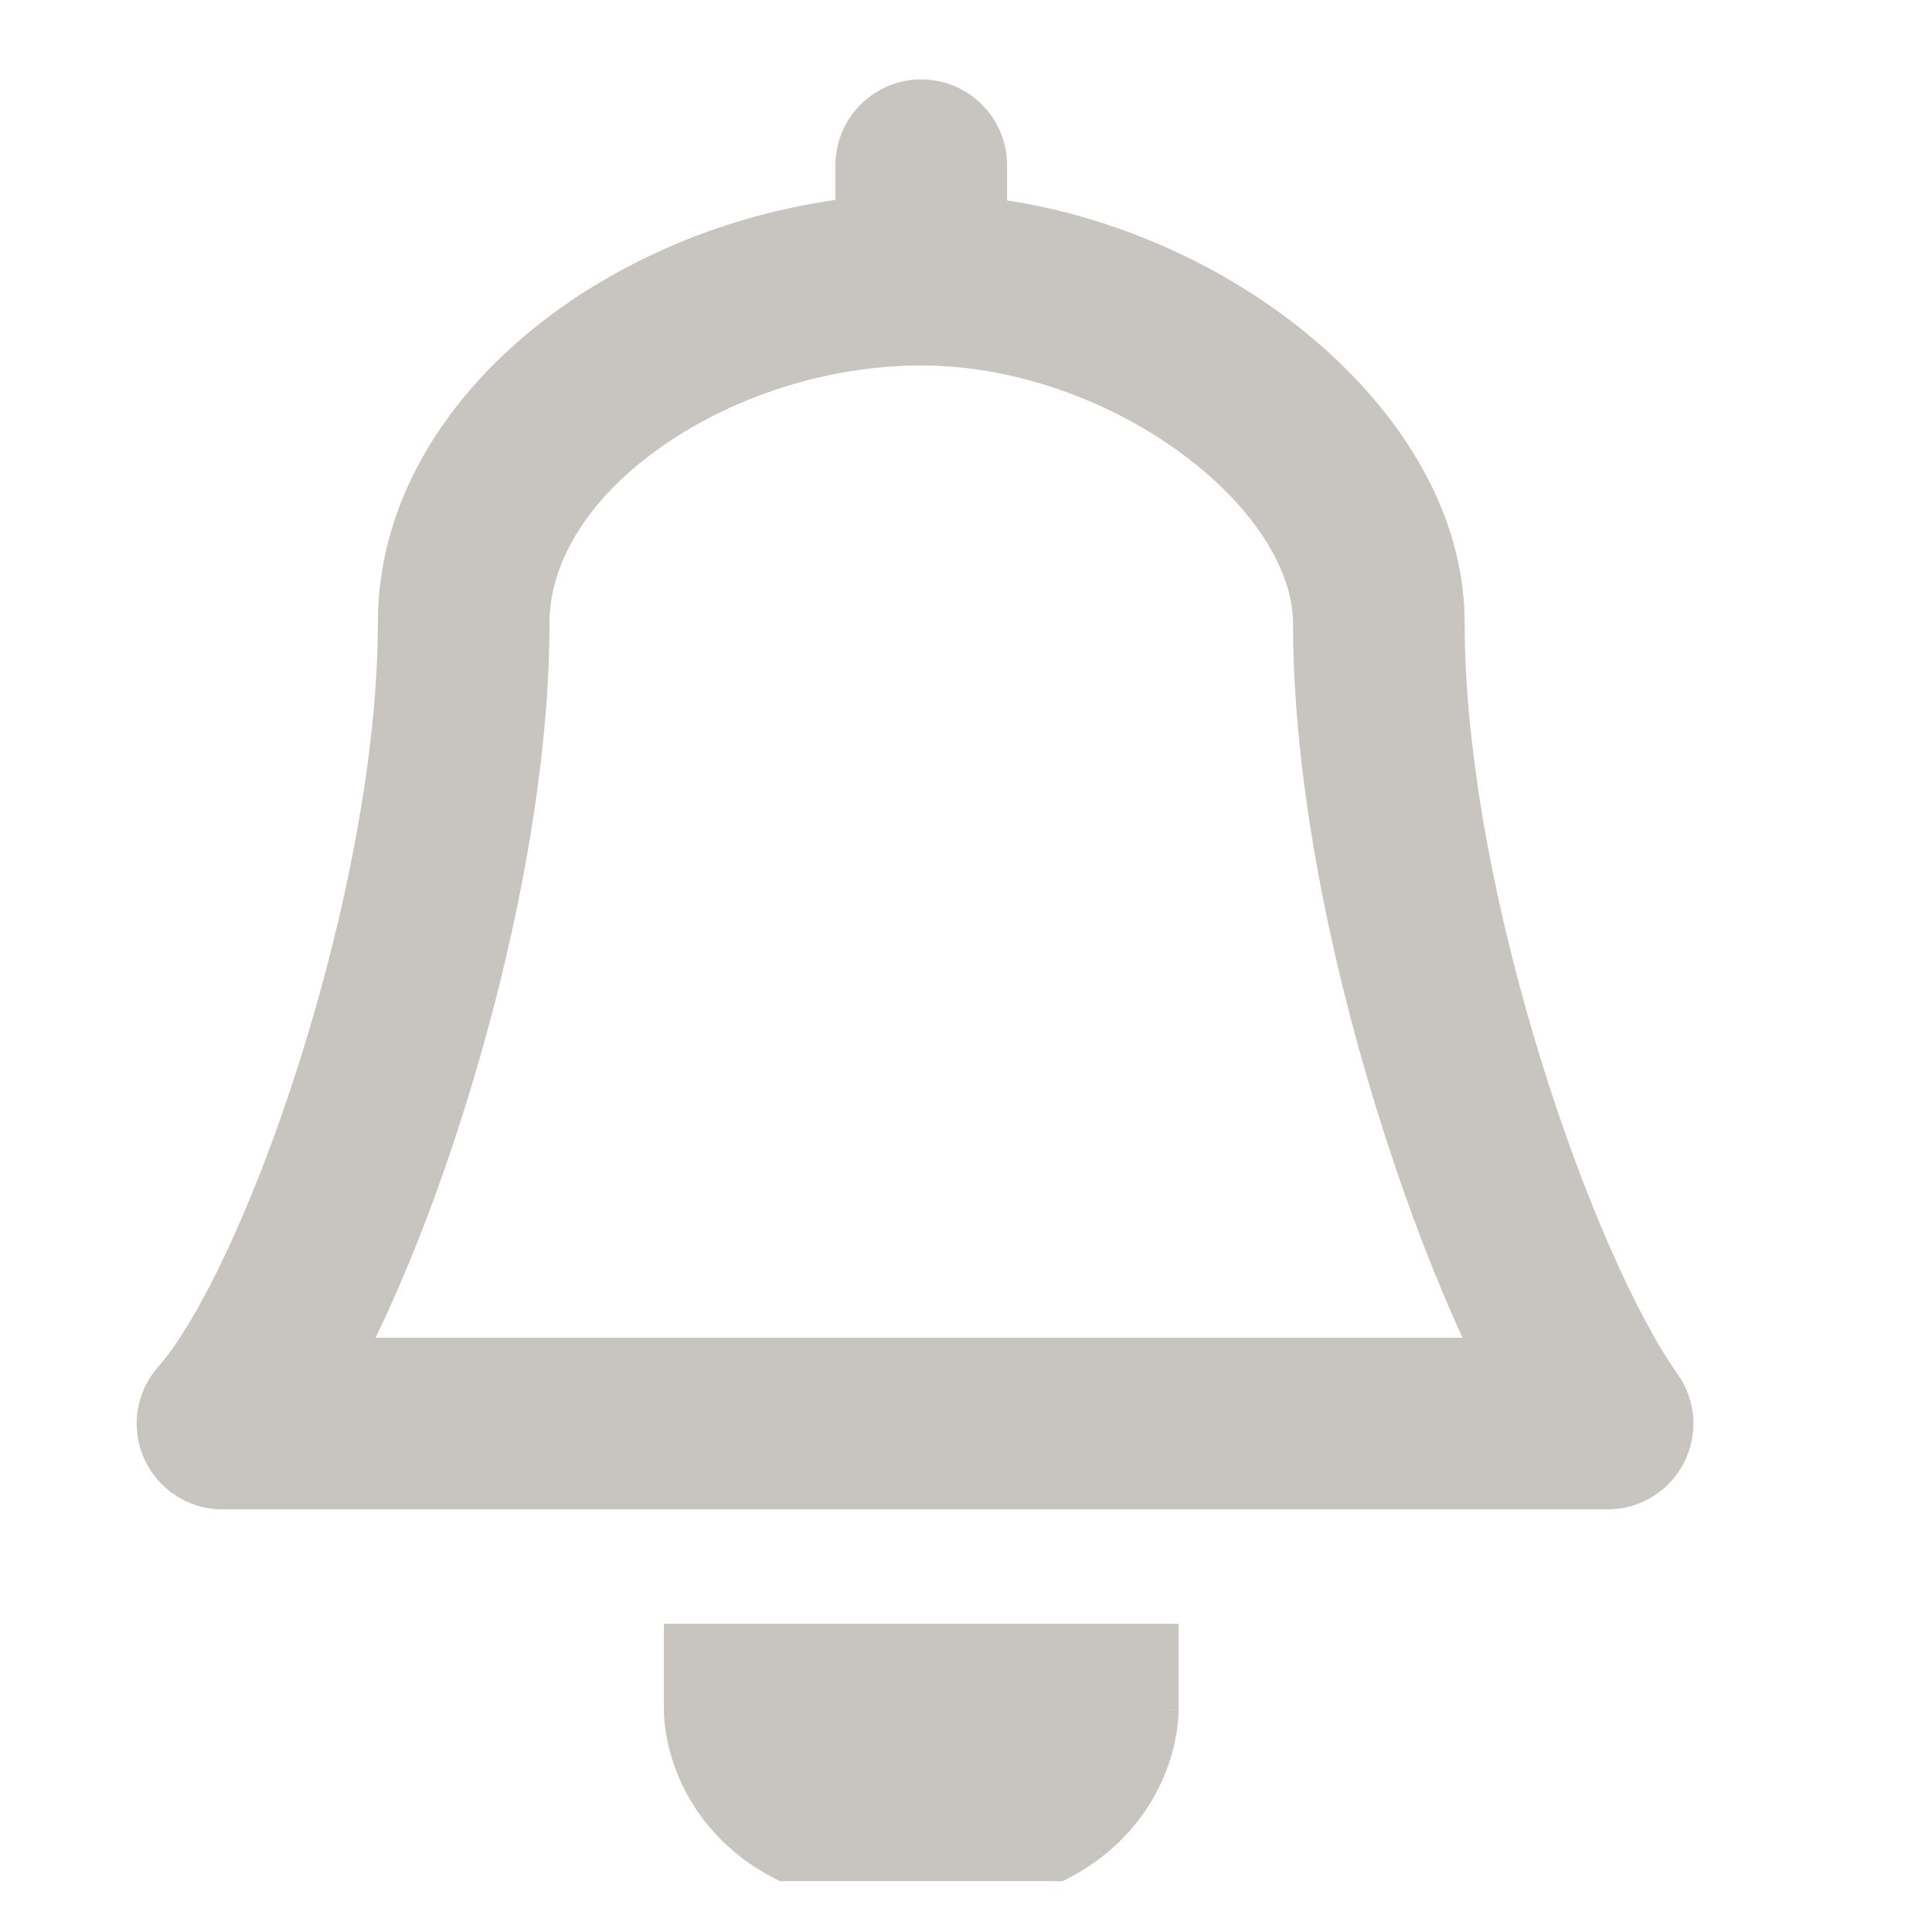 <svg width="19" height="19" viewBox="0 0 19 19" fill="none" xmlns="http://www.w3.org/2000/svg">
<g id="cajita" clip-path="url(#clip0_3_11724)">
<path id="Vector 503" d="M2.188 14L1.558 13.439C1.336 13.687 1.282 14.042 1.418 14.345C1.554 14.649 1.855 14.844 2.188 14.844L2.188 14ZM15.81 14V14.844C16.126 14.844 16.416 14.667 16.56 14.386C16.705 14.105 16.68 13.767 16.496 13.51L15.81 14ZM9.904 1.625C9.904 1.159 9.526 0.781 9.06 0.781C8.594 0.781 8.216 1.159 8.216 1.625H9.904ZM7.372 16.812V15.969H6.529L6.529 16.813L7.372 16.812ZM10.747 16.812H11.591L11.591 15.969H10.747V16.812ZM9.06 1.906C7.756 1.906 6.458 2.343 5.471 3.059C4.492 3.769 3.716 4.838 3.716 6.125H5.404C5.404 5.557 5.753 4.938 6.461 4.425C7.162 3.917 8.114 3.594 9.06 3.594V1.906ZM3.716 6.125C3.716 7.415 3.398 9.012 2.945 10.441C2.721 11.149 2.469 11.799 2.218 12.331C1.961 12.877 1.728 13.248 1.558 13.439L2.817 14.561C3.148 14.19 3.463 13.647 3.744 13.05C4.032 12.439 4.311 11.718 4.554 10.95C5.037 9.425 5.404 7.647 5.404 6.125H3.716ZM2.188 14C2.188 14.844 2.188 14.844 2.188 14.844C2.188 14.844 2.188 14.844 2.188 14.844C2.188 14.844 2.188 14.844 2.188 14.844C2.189 14.844 2.189 14.844 2.189 14.844C2.189 14.844 2.19 14.844 2.19 14.844C2.19 14.844 2.191 14.844 2.191 14.844C2.191 14.844 2.192 14.844 2.192 14.844C2.193 14.844 2.193 14.844 2.194 14.844C2.194 14.844 2.195 14.844 2.195 14.844C2.196 14.844 2.196 14.844 2.197 14.844C2.198 14.844 2.198 14.844 2.199 14.844C2.2 14.844 2.2 14.844 2.201 14.844C2.202 14.844 2.203 14.844 2.204 14.844C2.204 14.844 2.205 14.844 2.206 14.844C2.207 14.844 2.208 14.844 2.209 14.844C2.21 14.844 2.211 14.844 2.212 14.844C2.213 14.844 2.214 14.844 2.215 14.844C2.216 14.844 2.217 14.844 2.218 14.844C2.219 14.844 2.22 14.844 2.221 14.844C2.223 14.844 2.224 14.844 2.225 14.844C2.226 14.844 2.228 14.844 2.229 14.844C2.23 14.844 2.232 14.844 2.233 14.844C2.234 14.844 2.236 14.844 2.237 14.844C2.239 14.844 2.24 14.844 2.241 14.844C2.243 14.844 2.244 14.844 2.246 14.844C2.248 14.844 2.249 14.844 2.251 14.844C2.252 14.844 2.254 14.844 2.256 14.844C2.257 14.844 2.259 14.844 2.261 14.844C2.262 14.844 2.264 14.844 2.266 14.844C2.268 14.844 2.27 14.844 2.271 14.844C2.273 14.844 2.275 14.844 2.277 14.844C2.279 14.844 2.281 14.844 2.283 14.844C2.285 14.844 2.287 14.844 2.289 14.844C2.291 14.844 2.293 14.844 2.295 14.844C2.297 14.844 2.299 14.844 2.301 14.844C2.303 14.844 2.305 14.844 2.308 14.844C2.31 14.844 2.312 14.844 2.314 14.844C2.317 14.844 2.319 14.844 2.321 14.844C2.323 14.844 2.326 14.844 2.328 14.844C2.331 14.844 2.333 14.844 2.335 14.844C2.338 14.844 2.34 14.844 2.343 14.844C2.345 14.844 2.348 14.844 2.35 14.844C2.353 14.844 2.355 14.844 2.358 14.844C2.36 14.844 2.363 14.844 2.366 14.844C2.368 14.844 2.371 14.844 2.374 14.844C2.376 14.844 2.379 14.844 2.382 14.844C2.385 14.844 2.387 14.844 2.39 14.844C2.393 14.844 2.396 14.844 2.399 14.844C2.402 14.844 2.405 14.844 2.407 14.844C2.41 14.844 2.413 14.844 2.416 14.844C2.419 14.844 2.422 14.844 2.425 14.844C2.428 14.844 2.431 14.844 2.435 14.844C2.438 14.844 2.441 14.844 2.444 14.844C2.447 14.844 2.45 14.844 2.453 14.844C2.457 14.844 2.46 14.844 2.463 14.844C2.466 14.844 2.47 14.844 2.473 14.844C2.476 14.844 2.48 14.844 2.483 14.844C2.486 14.844 2.49 14.844 2.493 14.844C2.497 14.844 2.5 14.844 2.503 14.844C2.507 14.844 2.51 14.844 2.514 14.844C2.517 14.844 2.521 14.844 2.525 14.844C2.528 14.844 2.532 14.844 2.535 14.844C2.539 14.844 2.543 14.844 2.546 14.844C2.55 14.844 2.554 14.844 2.558 14.844C2.561 14.844 2.565 14.844 2.569 14.844C2.573 14.844 2.576 14.844 2.58 14.844C2.584 14.844 2.588 14.844 2.592 14.844C2.596 14.844 2.6 14.844 2.604 14.844C2.608 14.844 2.612 14.844 2.616 14.844C2.62 14.844 2.624 14.844 2.628 14.844C2.632 14.844 2.636 14.844 2.64 14.844C2.644 14.844 2.648 14.844 2.652 14.844C2.656 14.844 2.661 14.844 2.665 14.844C2.669 14.844 2.673 14.844 2.677 14.844C2.682 14.844 2.686 14.844 2.69 14.844C2.695 14.844 2.699 14.844 2.703 14.844C2.708 14.844 2.712 14.844 2.716 14.844C2.721 14.844 2.725 14.844 2.73 14.844C2.734 14.844 2.739 14.844 2.743 14.844C2.748 14.844 2.752 14.844 2.757 14.844C2.761 14.844 2.766 14.844 2.771 14.844C2.775 14.844 2.78 14.844 2.785 14.844C2.789 14.844 2.794 14.844 2.799 14.844C2.803 14.844 2.808 14.844 2.813 14.844C2.818 14.844 2.822 14.844 2.827 14.844C2.832 14.844 2.837 14.844 2.842 14.844C2.847 14.844 2.851 14.844 2.856 14.844C2.861 14.844 2.866 14.844 2.871 14.844C2.876 14.844 2.881 14.844 2.886 14.844C2.891 14.844 2.896 14.844 2.901 14.844C2.906 14.844 2.911 14.844 2.916 14.844C2.921 14.844 2.927 14.844 2.932 14.844C2.937 14.844 2.942 14.844 2.947 14.844C2.953 14.844 2.958 14.844 2.963 14.844C2.968 14.844 2.974 14.844 2.979 14.844C2.984 14.844 2.989 14.844 2.995 14.844C3 14.844 3.005 14.844 3.011 14.844C3.016 14.844 3.022 14.844 3.027 14.844C3.033 14.844 3.038 14.844 3.043 14.844C3.049 14.844 3.054 14.844 3.06 14.844C3.066 14.844 3.071 14.844 3.077 14.844C3.082 14.844 3.088 14.844 3.093 14.844C3.099 14.844 3.105 14.844 3.11 14.844C3.116 14.844 3.122 14.844 3.127 14.844C3.133 14.844 3.139 14.844 3.145 14.844C3.15 14.844 3.156 14.844 3.162 14.844C3.168 14.844 3.174 14.844 3.18 14.844C3.185 14.844 3.191 14.844 3.197 14.844C3.203 14.844 3.209 14.844 3.215 14.844C3.221 14.844 3.227 14.844 3.233 14.844C3.239 14.844 3.245 14.844 3.251 14.844C3.257 14.844 3.263 14.844 3.269 14.844C3.275 14.844 3.281 14.844 3.287 14.844C3.293 14.844 3.3 14.844 3.306 14.844C3.312 14.844 3.318 14.844 3.324 14.844C3.331 14.844 3.337 14.844 3.343 14.844C3.349 14.844 3.356 14.844 3.362 14.844C3.368 14.844 3.375 14.844 3.381 14.844C3.387 14.844 3.394 14.844 3.4 14.844C3.406 14.844 3.413 14.844 3.419 14.844C3.426 14.844 3.432 14.844 3.439 14.844C3.445 14.844 3.452 14.844 3.458 14.844C3.465 14.844 3.471 14.844 3.478 14.844C3.484 14.844 3.491 14.844 3.497 14.844C3.504 14.844 3.511 14.844 3.517 14.844C3.524 14.844 3.531 14.844 3.537 14.844C3.544 14.844 3.551 14.844 3.557 14.844C3.564 14.844 3.571 14.844 3.578 14.844C3.584 14.844 3.591 14.844 3.598 14.844C3.605 14.844 3.612 14.844 3.619 14.844C3.625 14.844 3.632 14.844 3.639 14.844C3.646 14.844 3.653 14.844 3.66 14.844C3.667 14.844 3.674 14.844 3.681 14.844C3.688 14.844 3.695 14.844 3.702 14.844C3.709 14.844 3.716 14.844 3.723 14.844C3.73 14.844 3.737 14.844 3.744 14.844C3.751 14.844 3.758 14.844 3.766 14.844C3.773 14.844 3.78 14.844 3.787 14.844C3.794 14.844 3.801 14.844 3.809 14.844C3.816 14.844 3.823 14.844 3.83 14.844C3.838 14.844 3.845 14.844 3.852 14.844C3.86 14.844 3.867 14.844 3.874 14.844C3.882 14.844 3.889 14.844 3.896 14.844C3.904 14.844 3.911 14.844 3.919 14.844C3.926 14.844 3.933 14.844 3.941 14.844C3.948 14.844 3.956 14.844 3.963 14.844C3.971 14.844 3.978 14.844 3.986 14.844C3.993 14.844 4.001 14.844 4.009 14.844C4.016 14.844 4.024 14.844 4.031 14.844C4.039 14.844 4.047 14.844 4.054 14.844C4.062 14.844 4.07 14.844 4.077 14.844C4.085 14.844 4.093 14.844 4.1 14.844C4.108 14.844 4.116 14.844 4.124 14.844C4.131 14.844 4.139 14.844 4.147 14.844C4.155 14.844 4.163 14.844 4.171 14.844C4.178 14.844 4.186 14.844 4.194 14.844C4.202 14.844 4.21 14.844 4.218 14.844C4.226 14.844 4.234 14.844 4.242 14.844C4.25 14.844 4.258 14.844 4.266 14.844C4.274 14.844 4.282 14.844 4.29 14.844C4.298 14.844 4.306 14.844 4.314 14.844C4.322 14.844 4.33 14.844 4.338 14.844C4.346 14.844 4.354 14.844 4.362 14.844C4.37 14.844 4.379 14.844 4.387 14.844C4.395 14.844 4.403 14.844 4.411 14.844C4.42 14.844 4.428 14.844 4.436 14.844C4.444 14.844 4.452 14.844 4.461 14.844C4.469 14.844 4.477 14.844 4.486 14.844C4.494 14.844 4.502 14.844 4.511 14.844C4.519 14.844 4.527 14.844 4.536 14.844C4.544 14.844 4.553 14.844 4.561 14.844C4.569 14.844 4.578 14.844 4.586 14.844C4.595 14.844 4.603 14.844 4.612 14.844C4.62 14.844 4.629 14.844 4.637 14.844C4.646 14.844 4.654 14.844 4.663 14.844C4.671 14.844 4.68 14.844 4.689 14.844C4.697 14.844 4.706 14.844 4.714 14.844C4.723 14.844 4.732 14.844 4.74 14.844C4.749 14.844 4.758 14.844 4.766 14.844C4.775 14.844 4.784 14.844 4.792 14.844C4.801 14.844 4.81 14.844 4.819 14.844C4.827 14.844 4.836 14.844 4.845 14.844C4.854 14.844 4.863 14.844 4.871 14.844C4.88 14.844 4.889 14.844 4.898 14.844C4.907 14.844 4.916 14.844 4.924 14.844C4.933 14.844 4.942 14.844 4.951 14.844C4.96 14.844 4.969 14.844 4.978 14.844C4.987 14.844 4.996 14.844 5.005 14.844C5.014 14.844 5.023 14.844 5.032 14.844C5.041 14.844 5.05 14.844 5.059 14.844C5.068 14.844 5.077 14.844 5.086 14.844C5.095 14.844 5.104 14.844 5.113 14.844C5.123 14.844 5.132 14.844 5.141 14.844C5.15 14.844 5.159 14.844 5.168 14.844C5.177 14.844 5.187 14.844 5.196 14.844C5.205 14.844 5.214 14.844 5.223 14.844C5.233 14.844 5.242 14.844 5.251 14.844C5.26 14.844 5.27 14.844 5.279 14.844C5.288 14.844 5.298 14.844 5.307 14.844C5.316 14.844 5.326 14.844 5.335 14.844C5.344 14.844 5.354 14.844 5.363 14.844C5.372 14.844 5.382 14.844 5.391 14.844C5.401 14.844 5.41 14.844 5.419 14.844C5.429 14.844 5.438 14.844 5.448 14.844C5.457 14.844 5.467 14.844 5.476 14.844C5.486 14.844 5.495 14.844 5.505 14.844C5.514 14.844 5.524 14.844 5.533 14.844C5.543 14.844 5.553 14.844 5.562 14.844C5.572 14.844 5.581 14.844 5.591 14.844C5.601 14.844 5.61 14.844 5.62 14.844C5.629 14.844 5.639 14.844 5.649 14.844C5.658 14.844 5.668 14.844 5.678 14.844C5.687 14.844 5.697 14.844 5.707 14.844C5.717 14.844 5.726 14.844 5.736 14.844C5.746 14.844 5.756 14.844 5.765 14.844C5.775 14.844 5.785 14.844 5.795 14.844C5.805 14.844 5.814 14.844 5.824 14.844C5.834 14.844 5.844 14.844 5.854 14.844C5.864 14.844 5.873 14.844 5.883 14.844C5.893 14.844 5.903 14.844 5.913 14.844C5.923 14.844 5.933 14.844 5.943 14.844C5.953 14.844 5.963 14.844 5.973 14.844C5.983 14.844 5.993 14.844 6.003 14.844C6.012 14.844 6.022 14.844 6.032 14.844C6.043 14.844 6.053 14.844 6.063 14.844C6.073 14.844 6.083 14.844 6.093 14.844C6.103 14.844 6.113 14.844 6.123 14.844C6.133 14.844 6.143 14.844 6.153 14.844C6.163 14.844 6.173 14.844 6.184 14.844C6.194 14.844 6.204 14.844 6.214 14.844C6.224 14.844 6.234 14.844 6.245 14.844C6.255 14.844 6.265 14.844 6.275 14.844C6.285 14.844 6.296 14.844 6.306 14.844C6.316 14.844 6.326 14.844 6.337 14.844C6.347 14.844 6.357 14.844 6.367 14.844C6.378 14.844 6.388 14.844 6.398 14.844C6.409 14.844 6.419 14.844 6.429 14.844C6.44 14.844 6.45 14.844 6.46 14.844C6.471 14.844 6.481 14.844 6.491 14.844C6.502 14.844 6.512 14.844 6.522 14.844C6.533 14.844 6.543 14.844 6.554 14.844C6.564 14.844 6.575 14.844 6.585 14.844C6.595 14.844 6.606 14.844 6.616 14.844C6.627 14.844 6.637 14.844 6.648 14.844C6.658 14.844 6.669 14.844 6.679 14.844C6.69 14.844 6.7 14.844 6.711 14.844C6.721 14.844 6.732 14.844 6.742 14.844C6.753 14.844 6.764 14.844 6.774 14.844C6.785 14.844 6.795 14.844 6.806 14.844C6.816 14.844 6.827 14.844 6.838 14.844C6.848 14.844 6.859 14.844 6.87 14.844C6.88 14.844 6.891 14.844 6.902 14.844C6.912 14.844 6.923 14.844 6.934 14.844C6.944 14.844 6.955 14.844 6.966 14.844C6.976 14.844 6.987 14.844 6.998 14.844C7.008 14.844 7.019 14.844 7.03 14.844C7.041 14.844 7.051 14.844 7.062 14.844C7.073 14.844 7.084 14.844 7.094 14.844C7.105 14.844 7.116 14.844 7.127 14.844C7.138 14.844 7.148 14.844 7.159 14.844C7.17 14.844 7.181 14.844 7.192 14.844C7.203 14.844 7.213 14.844 7.224 14.844C7.235 14.844 7.246 14.844 7.257 14.844C7.268 14.844 7.279 14.844 7.29 14.844C7.3 14.844 7.311 14.844 7.322 14.844C7.333 14.844 7.344 14.844 7.355 14.844C7.366 14.844 7.377 14.844 7.388 14.844C7.399 14.844 7.41 14.844 7.421 14.844C7.432 14.844 7.443 14.844 7.454 14.844C7.465 14.844 7.476 14.844 7.487 14.844C7.498 14.844 7.509 14.844 7.52 14.844C7.531 14.844 7.542 14.844 7.553 14.844C7.564 14.844 7.575 14.844 7.586 14.844C7.597 14.844 7.608 14.844 7.619 14.844C7.63 14.844 7.641 14.844 7.652 14.844C7.663 14.844 7.675 14.844 7.686 14.844C7.697 14.844 7.708 14.844 7.719 14.844C7.73 14.844 7.741 14.844 7.752 14.844C7.764 14.844 7.775 14.844 7.786 14.844C7.797 14.844 7.808 14.844 7.819 14.844C7.83 14.844 7.842 14.844 7.853 14.844C7.864 14.844 7.875 14.844 7.886 14.844C7.898 14.844 7.909 14.844 7.92 14.844C7.931 14.844 7.942 14.844 7.954 14.844C7.965 14.844 7.976 14.844 7.987 14.844C7.999 14.844 8.01 14.844 8.021 14.844C8.032 14.844 8.044 14.844 8.055 14.844C8.066 14.844 8.078 14.844 8.089 14.844C8.1 14.844 8.111 14.844 8.123 14.844C8.134 14.844 8.145 14.844 8.157 14.844C8.168 14.844 8.179 14.844 8.191 14.844C8.202 14.844 8.213 14.844 8.225 14.844C8.236 14.844 8.247 14.844 8.259 14.844C8.27 14.844 8.282 14.844 8.293 14.844C8.304 14.844 8.316 14.844 8.327 14.844C8.338 14.844 8.35 14.844 8.361 14.844C8.373 14.844 8.384 14.844 8.396 14.844C8.407 14.844 8.418 14.844 8.43 14.844C8.441 14.844 8.453 14.844 8.464 14.844C8.476 14.844 8.487 14.844 8.498 14.844C8.51 14.844 8.521 14.844 8.533 14.844C8.544 14.844 8.556 14.844 8.567 14.844C8.579 14.844 8.59 14.844 8.602 14.844C8.613 14.844 8.625 14.844 8.636 14.844C8.648 14.844 8.659 14.844 8.671 14.844C8.682 14.844 8.694 14.844 8.705 14.844C8.717 14.844 8.728 14.844 8.74 14.844C8.751 14.844 8.763 14.844 8.774 14.844C8.786 14.844 8.798 14.844 8.809 14.844C8.821 14.844 8.832 14.844 8.844 14.844C8.855 14.844 8.867 14.844 8.879 14.844C8.89 14.844 8.902 14.844 8.913 14.844C8.925 14.844 8.937 14.844 8.948 14.844C8.96 14.844 8.971 14.844 8.983 14.844C8.995 14.844 9.006 14.844 9.018 14.844C9.029 14.844 9.041 14.844 9.053 14.844C9.064 14.844 9.076 14.844 9.088 14.844C9.099 14.844 9.111 14.844 9.123 14.844C9.134 14.844 9.146 14.844 9.158 14.844C9.169 14.844 9.181 14.844 9.193 14.844C9.204 14.844 9.216 14.844 9.228 14.844C9.239 14.844 9.251 14.844 9.263 14.844C9.274 14.844 9.286 14.844 9.298 14.844C9.309 14.844 9.321 14.844 9.333 14.844C9.345 14.844 9.356 14.844 9.368 14.844C9.38 14.844 9.391 14.844 9.403 14.844C9.415 14.844 9.427 14.844 9.438 14.844C9.45 14.844 9.462 14.844 9.473 14.844C9.485 14.844 9.497 14.844 9.509 14.844C9.52 14.844 9.532 14.844 9.544 14.844C9.556 14.844 9.567 14.844 9.579 14.844C9.591 14.844 9.603 14.844 9.614 14.844C9.626 14.844 9.638 14.844 9.65 14.844C9.662 14.844 9.673 14.844 9.685 14.844C9.697 14.844 9.709 14.844 9.72 14.844C9.732 14.844 9.744 14.844 9.756 14.844C9.768 14.844 9.779 14.844 9.791 14.844C9.803 14.844 9.815 14.844 9.827 14.844C9.838 14.844 9.85 14.844 9.862 14.844C9.874 14.844 9.886 14.844 9.898 14.844C9.909 14.844 9.921 14.844 9.933 14.844C9.945 14.844 9.957 14.844 9.968 14.844C9.98 14.844 9.992 14.844 10.004 14.844C10.016 14.844 10.028 14.844 10.04 14.844C10.051 14.844 10.063 14.844 10.075 14.844C10.087 14.844 10.099 14.844 10.111 14.844C10.122 14.844 10.134 14.844 10.146 14.844C10.158 14.844 10.17 14.844 10.182 14.844C10.194 14.844 10.205 14.844 10.217 14.844C10.229 14.844 10.241 14.844 10.253 14.844C10.265 14.844 10.277 14.844 10.288 14.844C10.3 14.844 10.312 14.844 10.324 14.844C10.336 14.844 10.348 14.844 10.36 14.844C10.371 14.844 10.383 14.844 10.395 14.844C10.407 14.844 10.419 14.844 10.431 14.844C10.443 14.844 10.455 14.844 10.467 14.844C10.479 14.844 10.49 14.844 10.502 14.844C10.514 14.844 10.526 14.844 10.538 14.844C10.55 14.844 10.562 14.844 10.574 14.844C10.585 14.844 10.597 14.844 10.609 14.844C10.621 14.844 10.633 14.844 10.645 14.844C10.657 14.844 10.669 14.844 10.681 14.844C10.693 14.844 10.704 14.844 10.716 14.844C10.728 14.844 10.74 14.844 10.752 14.844C10.764 14.844 10.776 14.844 10.788 14.844C10.8 14.844 10.812 14.844 10.823 14.844C10.835 14.844 10.847 14.844 10.859 14.844C10.871 14.844 10.883 14.844 10.895 14.844C10.907 14.844 10.919 14.844 10.931 14.844C10.943 14.844 10.954 14.844 10.966 14.844C10.978 14.844 10.99 14.844 11.002 14.844C11.014 14.844 11.026 14.844 11.038 14.844C11.05 14.844 11.062 14.844 11.074 14.844C11.085 14.844 11.097 14.844 11.109 14.844C11.121 14.844 11.133 14.844 11.145 14.844C11.157 14.844 11.169 14.844 11.181 14.844C11.193 14.844 11.205 14.844 11.216 14.844C11.228 14.844 11.24 14.844 11.252 14.844C11.264 14.844 11.276 14.844 11.288 14.844C11.3 14.844 11.312 14.844 11.324 14.844C11.336 14.844 11.348 14.844 11.359 14.844C11.371 14.844 11.383 14.844 11.395 14.844C11.407 14.844 11.419 14.844 11.431 14.844C11.443 14.844 11.455 14.844 11.466 14.844C11.478 14.844 11.49 14.844 11.502 14.844C11.514 14.844 11.526 14.844 11.538 14.844C11.55 14.844 11.562 14.844 11.574 14.844C11.585 14.844 11.597 14.844 11.609 14.844C11.621 14.844 11.633 14.844 11.645 14.844C11.657 14.844 11.669 14.844 11.681 14.844C11.693 14.844 11.704 14.844 11.716 14.844C11.728 14.844 11.74 14.844 11.752 14.844C11.764 14.844 11.776 14.844 11.787 14.844C11.799 14.844 11.811 14.844 11.823 14.844C11.835 14.844 11.847 14.844 11.859 14.844C11.871 14.844 11.883 14.844 11.894 14.844C11.906 14.844 11.918 14.844 11.93 14.844C11.942 14.844 11.954 14.844 11.966 14.844C11.977 14.844 11.989 14.844 12.001 14.844C12.013 14.844 12.025 14.844 12.037 14.844C12.049 14.844 12.06 14.844 12.072 14.844C12.084 14.844 12.096 14.844 12.108 14.844C12.12 14.844 12.131 14.844 12.143 14.844C12.155 14.844 12.167 14.844 12.179 14.844C12.191 14.844 12.202 14.844 12.214 14.844C12.226 14.844 12.238 14.844 12.25 14.844C12.261 14.844 12.273 14.844 12.285 14.844C12.297 14.844 12.309 14.844 12.32 14.844C12.332 14.844 12.344 14.844 12.356 14.844C12.368 14.844 12.38 14.844 12.391 14.844C12.403 14.844 12.415 14.844 12.427 14.844C12.438 14.844 12.45 14.844 12.462 14.844C12.474 14.844 12.486 14.844 12.497 14.844C12.509 14.844 12.521 14.844 12.533 14.844C12.544 14.844 12.556 14.844 12.568 14.844C12.58 14.844 12.591 14.844 12.603 14.844C12.615 14.844 12.627 14.844 12.638 14.844C12.65 14.844 12.662 14.844 12.674 14.844C12.685 14.844 12.697 14.844 12.709 14.844C12.721 14.844 12.732 14.844 12.744 14.844C12.756 14.844 12.768 14.844 12.779 14.844C12.791 14.844 12.803 14.844 12.814 14.844C12.826 14.844 12.838 14.844 12.849 14.844C12.861 14.844 12.873 14.844 12.884 14.844C12.896 14.844 12.908 14.844 12.919 14.844C12.931 14.844 12.943 14.844 12.954 14.844C12.966 14.844 12.978 14.844 12.989 14.844C13.001 14.844 13.013 14.844 13.024 14.844C13.036 14.844 13.048 14.844 13.059 14.844C13.071 14.844 13.083 14.844 13.094 14.844C13.106 14.844 13.118 14.844 13.129 14.844C13.141 14.844 13.152 14.844 13.164 14.844C13.176 14.844 13.187 14.844 13.199 14.844C13.21 14.844 13.222 14.844 13.234 14.844C13.245 14.844 13.257 14.844 13.268 14.844C13.28 14.844 13.292 14.844 13.303 14.844C13.315 14.844 13.326 14.844 13.338 14.844C13.349 14.844 13.361 14.844 13.373 14.844C13.384 14.844 13.396 14.844 13.407 14.844C13.419 14.844 13.43 14.844 13.442 14.844C13.453 14.844 13.465 14.844 13.476 14.844C13.488 14.844 13.499 14.844 13.511 14.844C13.522 14.844 13.534 14.844 13.545 14.844C13.557 14.844 13.568 14.844 13.58 14.844C13.591 14.844 13.603 14.844 13.614 14.844C13.626 14.844 13.637 14.844 13.649 14.844C13.66 14.844 13.671 14.844 13.683 14.844C13.694 14.844 13.706 14.844 13.717 14.844C13.729 14.844 13.74 14.844 13.752 14.844C13.763 14.844 13.774 14.844 13.786 14.844C13.797 14.844 13.809 14.844 13.82 14.844C13.831 14.844 13.843 14.844 13.854 14.844C13.865 14.844 13.877 14.844 13.888 14.844C13.899 14.844 13.911 14.844 13.922 14.844C13.934 14.844 13.945 14.844 13.956 14.844C13.967 14.844 13.979 14.844 13.99 14.844C14.002 14.844 14.013 14.844 14.024 14.844C14.035 14.844 14.047 14.844 14.058 14.844C14.069 14.844 14.081 14.844 14.092 14.844C14.103 14.844 14.114 14.844 14.126 14.844C14.137 14.844 14.148 14.844 14.159 14.844C14.171 14.844 14.182 14.844 14.193 14.844C14.204 14.844 14.216 14.844 14.227 14.844C14.238 14.844 14.249 14.844 14.26 14.844C14.272 14.844 14.283 14.844 14.294 14.844C14.305 14.844 14.316 14.844 14.328 14.844C14.339 14.844 14.35 14.844 14.361 14.844C14.372 14.844 14.383 14.844 14.395 14.844C14.406 14.844 14.417 14.844 14.428 14.844C14.439 14.844 14.45 14.844 14.461 14.844C14.472 14.844 14.483 14.844 14.495 14.844C14.506 14.844 14.517 14.844 14.528 14.844C14.539 14.844 14.55 14.844 14.561 14.844C14.572 14.844 14.583 14.844 14.594 14.844C14.605 14.844 14.616 14.844 14.627 14.844C14.638 14.844 14.649 14.844 14.66 14.844C14.671 14.844 14.682 14.844 14.693 14.844C14.704 14.844 14.715 14.844 14.726 14.844C14.737 14.844 14.748 14.844 14.759 14.844C14.77 14.844 14.781 14.844 14.792 14.844C14.803 14.844 14.813 14.844 14.825 14.844C14.835 14.844 14.846 14.844 14.857 14.844C14.868 14.844 14.879 14.844 14.89 14.844C14.901 14.844 14.912 14.844 14.922 14.844C14.933 14.844 14.944 14.844 14.955 14.844C14.966 14.844 14.977 14.844 14.987 14.844C14.998 14.844 15.009 14.844 15.02 14.844C15.031 14.844 15.041 14.844 15.052 14.844C15.063 14.844 15.074 14.844 15.085 14.844C15.095 14.844 15.106 14.844 15.117 14.844C15.127 14.844 15.138 14.844 15.149 14.844C15.16 14.844 15.17 14.844 15.181 14.844C15.192 14.844 15.202 14.844 15.213 14.844C15.224 14.844 15.234 14.844 15.245 14.844C15.256 14.844 15.266 14.844 15.277 14.844C15.288 14.844 15.298 14.844 15.309 14.844C15.319 14.844 15.33 14.844 15.341 14.844C15.351 14.844 15.362 14.844 15.372 14.844C15.383 14.844 15.394 14.844 15.404 14.844C15.415 14.844 15.425 14.844 15.436 14.844C15.446 14.844 15.457 14.844 15.467 14.844C15.478 14.844 15.488 14.844 15.499 14.844C15.509 14.844 15.52 14.844 15.53 14.844C15.541 14.844 15.551 14.844 15.562 14.844C15.572 14.844 15.582 14.844 15.593 14.844C15.603 14.844 15.614 14.844 15.624 14.844C15.634 14.844 15.645 14.844 15.655 14.844C15.665 14.844 15.676 14.844 15.686 14.844C15.697 14.844 15.707 14.844 15.717 14.844C15.728 14.844 15.738 14.844 15.748 14.844C15.758 14.844 15.769 14.844 15.779 14.844C15.789 14.844 15.8 14.844 15.81 14.844V13.156C15.8 13.156 15.789 13.156 15.779 13.156C15.769 13.156 15.758 13.156 15.748 13.156C15.738 13.156 15.728 13.156 15.717 13.156C15.707 13.156 15.697 13.156 15.686 13.156C15.676 13.156 15.665 13.156 15.655 13.156C15.645 13.156 15.634 13.156 15.624 13.156C15.614 13.156 15.603 13.156 15.593 13.156C15.582 13.156 15.572 13.156 15.562 13.156C15.551 13.156 15.541 13.156 15.53 13.156C15.52 13.156 15.509 13.156 15.499 13.156C15.488 13.156 15.478 13.156 15.467 13.156C15.457 13.156 15.446 13.156 15.436 13.156C15.425 13.156 15.415 13.156 15.404 13.156C15.394 13.156 15.383 13.156 15.372 13.156C15.362 13.156 15.351 13.156 15.341 13.156C15.33 13.156 15.319 13.156 15.309 13.156C15.298 13.156 15.288 13.156 15.277 13.156C15.266 13.156 15.256 13.156 15.245 13.156C15.234 13.156 15.224 13.156 15.213 13.156C15.202 13.156 15.192 13.156 15.181 13.156C15.17 13.156 15.16 13.156 15.149 13.156C15.138 13.156 15.127 13.156 15.117 13.156C15.106 13.156 15.095 13.156 15.085 13.156C15.074 13.156 15.063 13.156 15.052 13.156C15.041 13.156 15.031 13.156 15.02 13.156C15.009 13.156 14.998 13.156 14.987 13.156C14.977 13.156 14.966 13.156 14.955 13.156C14.944 13.156 14.933 13.156 14.922 13.156C14.912 13.156 14.901 13.156 14.89 13.156C14.879 13.156 14.868 13.156 14.857 13.156C14.846 13.156 14.835 13.156 14.825 13.156C14.813 13.156 14.803 13.156 14.792 13.156C14.781 13.156 14.77 13.156 14.759 13.156C14.748 13.156 14.737 13.156 14.726 13.156C14.715 13.156 14.704 13.156 14.693 13.156C14.682 13.156 14.671 13.156 14.66 13.156C14.649 13.156 14.638 13.156 14.627 13.156C14.616 13.156 14.605 13.156 14.594 13.156C14.583 13.156 14.572 13.156 14.561 13.156C14.55 13.156 14.539 13.156 14.528 13.156C14.517 13.156 14.506 13.156 14.495 13.156C14.483 13.156 14.472 13.156 14.461 13.156C14.45 13.156 14.439 13.156 14.428 13.156C14.417 13.156 14.406 13.156 14.395 13.156C14.383 13.156 14.372 13.156 14.361 13.156C14.35 13.156 14.339 13.156 14.328 13.156C14.316 13.156 14.305 13.156 14.294 13.156C14.283 13.156 14.272 13.156 14.26 13.156C14.249 13.156 14.238 13.156 14.227 13.156C14.216 13.156 14.204 13.156 14.193 13.156C14.182 13.156 14.171 13.156 14.159 13.156C14.148 13.156 14.137 13.156 14.126 13.156C14.114 13.156 14.103 13.156 14.092 13.156C14.081 13.156 14.069 13.156 14.058 13.156C14.047 13.156 14.035 13.156 14.024 13.156C14.013 13.156 14.002 13.156 13.99 13.156C13.979 13.156 13.967 13.156 13.956 13.156C13.945 13.156 13.934 13.156 13.922 13.156C13.911 13.156 13.899 13.156 13.888 13.156C13.877 13.156 13.865 13.156 13.854 13.156C13.843 13.156 13.831 13.156 13.82 13.156C13.809 13.156 13.797 13.156 13.786 13.156C13.774 13.156 13.763 13.156 13.752 13.156C13.74 13.156 13.729 13.156 13.717 13.156C13.706 13.156 13.694 13.156 13.683 13.156C13.671 13.156 13.66 13.156 13.649 13.156C13.637 13.156 13.626 13.156 13.614 13.156C13.603 13.156 13.591 13.156 13.58 13.156C13.568 13.156 13.557 13.156 13.545 13.156C13.534 13.156 13.522 13.156 13.511 13.156C13.499 13.156 13.488 13.156 13.476 13.156C13.465 13.156 13.453 13.156 13.442 13.156C13.43 13.156 13.419 13.156 13.407 13.156C13.396 13.156 13.384 13.156 13.373 13.156C13.361 13.156 13.349 13.156 13.338 13.156C13.326 13.156 13.315 13.156 13.303 13.156C13.292 13.156 13.28 13.156 13.268 13.156C13.257 13.156 13.245 13.156 13.234 13.156C13.222 13.156 13.21 13.156 13.199 13.156C13.187 13.156 13.176 13.156 13.164 13.156C13.152 13.156 13.141 13.156 13.129 13.156C13.118 13.156 13.106 13.156 13.094 13.156C13.083 13.156 13.071 13.156 13.059 13.156C13.048 13.156 13.036 13.156 13.024 13.156C13.013 13.156 13.001 13.156 12.989 13.156C12.978 13.156 12.966 13.156 12.954 13.156C12.943 13.156 12.931 13.156 12.919 13.156C12.908 13.156 12.896 13.156 12.884 13.156C12.873 13.156 12.861 13.156 12.849 13.156C12.838 13.156 12.826 13.156 12.814 13.156C12.803 13.156 12.791 13.156 12.779 13.156C12.768 13.156 12.756 13.156 12.744 13.156C12.732 13.156 12.721 13.156 12.709 13.156C12.697 13.156 12.685 13.156 12.674 13.156C12.662 13.156 12.65 13.156 12.638 13.156C12.627 13.156 12.615 13.156 12.603 13.156C12.591 13.156 12.58 13.156 12.568 13.156C12.556 13.156 12.544 13.156 12.533 13.156C12.521 13.156 12.509 13.156 12.497 13.156C12.486 13.156 12.474 13.156 12.462 13.156C12.45 13.156 12.438 13.156 12.427 13.156C12.415 13.156 12.403 13.156 12.391 13.156C12.38 13.156 12.368 13.156 12.356 13.156C12.344 13.156 12.332 13.156 12.32 13.156C12.309 13.156 12.297 13.156 12.285 13.156C12.273 13.156 12.261 13.156 12.25 13.156C12.238 13.156 12.226 13.156 12.214 13.156C12.202 13.156 12.191 13.156 12.179 13.156C12.167 13.156 12.155 13.156 12.143 13.156C12.131 13.156 12.12 13.156 12.108 13.156C12.096 13.156 12.084 13.156 12.072 13.156C12.06 13.156 12.049 13.156 12.037 13.156C12.025 13.156 12.013 13.156 12.001 13.156C11.989 13.156 11.977 13.156 11.966 13.156C11.954 13.156 11.942 13.156 11.93 13.156C11.918 13.156 11.906 13.156 11.894 13.156C11.883 13.156 11.871 13.156 11.859 13.156C11.847 13.156 11.835 13.156 11.823 13.156C11.811 13.156 11.799 13.156 11.787 13.156C11.776 13.156 11.764 13.156 11.752 13.156C11.74 13.156 11.728 13.156 11.716 13.156C11.704 13.156 11.693 13.156 11.681 13.156C11.669 13.156 11.657 13.156 11.645 13.156C11.633 13.156 11.621 13.156 11.609 13.156C11.597 13.156 11.585 13.156 11.574 13.156C11.562 13.156 11.55 13.156 11.538 13.156C11.526 13.156 11.514 13.156 11.502 13.156C11.49 13.156 11.478 13.156 11.466 13.156C11.455 13.156 11.443 13.156 11.431 13.156C11.419 13.156 11.407 13.156 11.395 13.156C11.383 13.156 11.371 13.156 11.359 13.156C11.348 13.156 11.336 13.156 11.324 13.156C11.312 13.156 11.3 13.156 11.288 13.156C11.276 13.156 11.264 13.156 11.252 13.156C11.24 13.156 11.228 13.156 11.216 13.156C11.205 13.156 11.193 13.156 11.181 13.156C11.169 13.156 11.157 13.156 11.145 13.156C11.133 13.156 11.121 13.156 11.109 13.156C11.097 13.156 11.085 13.156 11.074 13.156C11.062 13.156 11.05 13.156 11.038 13.156C11.026 13.156 11.014 13.156 11.002 13.156C10.99 13.156 10.978 13.156 10.966 13.156C10.954 13.156 10.943 13.156 10.931 13.156C10.919 13.156 10.907 13.156 10.895 13.156C10.883 13.156 10.871 13.156 10.859 13.156C10.847 13.156 10.835 13.156 10.823 13.156C10.812 13.156 10.8 13.156 10.788 13.156C10.776 13.156 10.764 13.156 10.752 13.156C10.74 13.156 10.728 13.156 10.716 13.156C10.704 13.156 10.693 13.156 10.681 13.156C10.669 13.156 10.657 13.156 10.645 13.156C10.633 13.156 10.621 13.156 10.609 13.156C10.597 13.156 10.585 13.156 10.574 13.156C10.562 13.156 10.55 13.156 10.538 13.156C10.526 13.156 10.514 13.156 10.502 13.156C10.49 13.156 10.479 13.156 10.467 13.156C10.455 13.156 10.443 13.156 10.431 13.156C10.419 13.156 10.407 13.156 10.395 13.156C10.383 13.156 10.371 13.156 10.36 13.156C10.348 13.156 10.336 13.156 10.324 13.156C10.312 13.156 10.3 13.156 10.288 13.156C10.277 13.156 10.265 13.156 10.253 13.156C10.241 13.156 10.229 13.156 10.217 13.156C10.205 13.156 10.194 13.156 10.182 13.156C10.17 13.156 10.158 13.156 10.146 13.156C10.134 13.156 10.122 13.156 10.111 13.156C10.099 13.156 10.087 13.156 10.075 13.156C10.063 13.156 10.051 13.156 10.04 13.156C10.028 13.156 10.016 13.156 10.004 13.156C9.992 13.156 9.98 13.156 9.968 13.156C9.957 13.156 9.945 13.156 9.933 13.156C9.921 13.156 9.909 13.156 9.898 13.156C9.886 13.156 9.874 13.156 9.862 13.156C9.85 13.156 9.838 13.156 9.827 13.156C9.815 13.156 9.803 13.156 9.791 13.156C9.779 13.156 9.768 13.156 9.756 13.156C9.744 13.156 9.732 13.156 9.72 13.156C9.709 13.156 9.697 13.156 9.685 13.156C9.673 13.156 9.662 13.156 9.65 13.156C9.638 13.156 9.626 13.156 9.614 13.156C9.603 13.156 9.591 13.156 9.579 13.156C9.567 13.156 9.556 13.156 9.544 13.156C9.532 13.156 9.52 13.156 9.509 13.156C9.497 13.156 9.485 13.156 9.473 13.156C9.462 13.156 9.45 13.156 9.438 13.156C9.427 13.156 9.415 13.156 9.403 13.156C9.391 13.156 9.38 13.156 9.368 13.156C9.356 13.156 9.345 13.156 9.333 13.156C9.321 13.156 9.309 13.156 9.298 13.156C9.286 13.156 9.274 13.156 9.263 13.156C9.251 13.156 9.239 13.156 9.228 13.156C9.216 13.156 9.204 13.156 9.193 13.156C9.181 13.156 9.169 13.156 9.158 13.156C9.146 13.156 9.134 13.156 9.123 13.156C9.111 13.156 9.099 13.156 9.088 13.156C9.076 13.156 9.064 13.156 9.053 13.156C9.041 13.156 9.029 13.156 9.018 13.156C9.006 13.156 8.995 13.156 8.983 13.156C8.971 13.156 8.96 13.156 8.948 13.156C8.937 13.156 8.925 13.156 8.913 13.156C8.902 13.156 8.89 13.156 8.879 13.156C8.867 13.156 8.855 13.156 8.844 13.156C8.832 13.156 8.821 13.156 8.809 13.156C8.798 13.156 8.786 13.156 8.774 13.156C8.763 13.156 8.751 13.156 8.74 13.156C8.728 13.156 8.717 13.156 8.705 13.156C8.694 13.156 8.682 13.156 8.671 13.156C8.659 13.156 8.648 13.156 8.636 13.156C8.625 13.156 8.613 13.156 8.602 13.156C8.59 13.156 8.579 13.156 8.567 13.156C8.556 13.156 8.544 13.156 8.533 13.156C8.521 13.156 8.51 13.156 8.498 13.156C8.487 13.156 8.476 13.156 8.464 13.156C8.453 13.156 8.441 13.156 8.43 13.156C8.418 13.156 8.407 13.156 8.396 13.156C8.384 13.156 8.373 13.156 8.361 13.156C8.35 13.156 8.338 13.156 8.327 13.156C8.316 13.156 8.304 13.156 8.293 13.156C8.282 13.156 8.27 13.156 8.259 13.156C8.247 13.156 8.236 13.156 8.225 13.156C8.213 13.156 8.202 13.156 8.191 13.156C8.179 13.156 8.168 13.156 8.157 13.156C8.145 13.156 8.134 13.156 8.123 13.156C8.111 13.156 8.1 13.156 8.089 13.156C8.078 13.156 8.066 13.156 8.055 13.156C8.044 13.156 8.032 13.156 8.021 13.156C8.01 13.156 7.999 13.156 7.987 13.156C7.976 13.156 7.965 13.156 7.954 13.156C7.942 13.156 7.931 13.156 7.92 13.156C7.909 13.156 7.898 13.156 7.886 13.156C7.875 13.156 7.864 13.156 7.853 13.156C7.842 13.156 7.83 13.156 7.819 13.156C7.808 13.156 7.797 13.156 7.786 13.156C7.775 13.156 7.764 13.156 7.752 13.156C7.741 13.156 7.73 13.156 7.719 13.156C7.708 13.156 7.697 13.156 7.686 13.156C7.675 13.156 7.663 13.156 7.652 13.156C7.641 13.156 7.63 13.156 7.619 13.156C7.608 13.156 7.597 13.156 7.586 13.156C7.575 13.156 7.564 13.156 7.553 13.156C7.542 13.156 7.531 13.156 7.52 13.156C7.509 13.156 7.498 13.156 7.487 13.156C7.476 13.156 7.465 13.156 7.454 13.156C7.443 13.156 7.432 13.156 7.421 13.156C7.41 13.156 7.399 13.156 7.388 13.156C7.377 13.156 7.366 13.156 7.355 13.156C7.344 13.156 7.333 13.156 7.322 13.156C7.311 13.156 7.3 13.156 7.29 13.156C7.279 13.156 7.268 13.156 7.257 13.156C7.246 13.156 7.235 13.156 7.224 13.156C7.213 13.156 7.203 13.156 7.192 13.156C7.181 13.156 7.17 13.156 7.159 13.156C7.148 13.156 7.138 13.156 7.127 13.156C7.116 13.156 7.105 13.156 7.094 13.156C7.084 13.156 7.073 13.156 7.062 13.156C7.051 13.156 7.041 13.156 7.03 13.156C7.019 13.156 7.008 13.156 6.998 13.156C6.987 13.156 6.976 13.156 6.966 13.156C6.955 13.156 6.944 13.156 6.934 13.156C6.923 13.156 6.912 13.156 6.902 13.156C6.891 13.156 6.88 13.156 6.87 13.156C6.859 13.156 6.848 13.156 6.838 13.156C6.827 13.156 6.816 13.156 6.806 13.156C6.795 13.156 6.785 13.156 6.774 13.156C6.764 13.156 6.753 13.156 6.742 13.156C6.732 13.156 6.721 13.156 6.711 13.156C6.7 13.156 6.69 13.156 6.679 13.156C6.669 13.156 6.658 13.156 6.648 13.156C6.637 13.156 6.627 13.156 6.616 13.156C6.606 13.156 6.595 13.156 6.585 13.156C6.575 13.156 6.564 13.156 6.554 13.156C6.543 13.156 6.533 13.156 6.522 13.156C6.512 13.156 6.502 13.156 6.491 13.156C6.481 13.156 6.471 13.156 6.46 13.156C6.45 13.156 6.44 13.156 6.429 13.156C6.419 13.156 6.409 13.156 6.398 13.156C6.388 13.156 6.378 13.156 6.367 13.156C6.357 13.156 6.347 13.156 6.337 13.156C6.326 13.156 6.316 13.156 6.306 13.156C6.296 13.156 6.285 13.156 6.275 13.156C6.265 13.156 6.255 13.156 6.245 13.156C6.234 13.156 6.224 13.156 6.214 13.156C6.204 13.156 6.194 13.156 6.184 13.156C6.173 13.156 6.163 13.156 6.153 13.156C6.143 13.156 6.133 13.156 6.123 13.156C6.113 13.156 6.103 13.156 6.093 13.156C6.083 13.156 6.073 13.156 6.063 13.156C6.053 13.156 6.043 13.156 6.032 13.156C6.022 13.156 6.012 13.156 6.003 13.156C5.993 13.156 5.983 13.156 5.973 13.156C5.963 13.156 5.953 13.156 5.943 13.156C5.933 13.156 5.923 13.156 5.913 13.156C5.903 13.156 5.893 13.156 5.883 13.156C5.873 13.156 5.864 13.156 5.854 13.156C5.844 13.156 5.834 13.156 5.824 13.156C5.814 13.156 5.805 13.156 5.795 13.156C5.785 13.156 5.775 13.156 5.765 13.156C5.756 13.156 5.746 13.156 5.736 13.156C5.726 13.156 5.717 13.156 5.707 13.156C5.697 13.156 5.687 13.156 5.678 13.156C5.668 13.156 5.658 13.156 5.649 13.156C5.639 13.156 5.629 13.156 5.62 13.156C5.61 13.156 5.601 13.156 5.591 13.156C5.581 13.156 5.572 13.156 5.562 13.156C5.553 13.156 5.543 13.156 5.533 13.156C5.524 13.156 5.514 13.156 5.505 13.156C5.495 13.156 5.486 13.156 5.476 13.156C5.467 13.156 5.457 13.156 5.448 13.156C5.438 13.156 5.429 13.156 5.419 13.156C5.41 13.156 5.401 13.156 5.391 13.156C5.382 13.156 5.372 13.156 5.363 13.156C5.354 13.156 5.344 13.156 5.335 13.156C5.326 13.156 5.316 13.156 5.307 13.156C5.298 13.156 5.288 13.156 5.279 13.156C5.27 13.156 5.26 13.156 5.251 13.156C5.242 13.156 5.233 13.156 5.223 13.156C5.214 13.156 5.205 13.156 5.196 13.156C5.187 13.156 5.177 13.156 5.168 13.156C5.159 13.156 5.15 13.156 5.141 13.156C5.132 13.156 5.123 13.156 5.113 13.156C5.104 13.156 5.095 13.156 5.086 13.156C5.077 13.156 5.068 13.156 5.059 13.156C5.05 13.156 5.041 13.156 5.032 13.156C5.023 13.156 5.014 13.156 5.005 13.156C4.996 13.156 4.987 13.156 4.978 13.156C4.969 13.156 4.96 13.156 4.951 13.156C4.942 13.156 4.933 13.156 4.924 13.156C4.916 13.156 4.907 13.156 4.898 13.156C4.889 13.156 4.88 13.156 4.871 13.156C4.863 13.156 4.854 13.156 4.845 13.156C4.836 13.156 4.827 13.156 4.819 13.156C4.81 13.156 4.801 13.156 4.792 13.156C4.784 13.156 4.775 13.156 4.766 13.156C4.758 13.156 4.749 13.156 4.74 13.156C4.732 13.156 4.723 13.156 4.714 13.156C4.706 13.156 4.697 13.156 4.689 13.156C4.68 13.156 4.671 13.156 4.663 13.156C4.654 13.156 4.646 13.156 4.637 13.156C4.629 13.156 4.62 13.156 4.612 13.156C4.603 13.156 4.595 13.156 4.586 13.156C4.578 13.156 4.569 13.156 4.561 13.156C4.553 13.156 4.544 13.156 4.536 13.156C4.527 13.156 4.519 13.156 4.511 13.156C4.502 13.156 4.494 13.156 4.486 13.156C4.477 13.156 4.469 13.156 4.461 13.156C4.452 13.156 4.444 13.156 4.436 13.156C4.428 13.156 4.42 13.156 4.411 13.156C4.403 13.156 4.395 13.156 4.387 13.156C4.379 13.156 4.37 13.156 4.362 13.156C4.354 13.156 4.346 13.156 4.338 13.156C4.33 13.156 4.322 13.156 4.314 13.156C4.306 13.156 4.298 13.156 4.29 13.156C4.282 13.156 4.274 13.156 4.266 13.156C4.258 13.156 4.25 13.156 4.242 13.156C4.234 13.156 4.226 13.156 4.218 13.156C4.21 13.156 4.202 13.156 4.194 13.156C4.186 13.156 4.178 13.156 4.171 13.156C4.163 13.156 4.155 13.156 4.147 13.156C4.139 13.156 4.131 13.156 4.124 13.156C4.116 13.156 4.108 13.156 4.1 13.156C4.093 13.156 4.085 13.156 4.077 13.156C4.07 13.156 4.062 13.156 4.054 13.156C4.047 13.156 4.039 13.156 4.031 13.156C4.024 13.156 4.016 13.156 4.009 13.156C4.001 13.156 3.993 13.156 3.986 13.156C3.978 13.156 3.971 13.156 3.963 13.156C3.956 13.156 3.948 13.156 3.941 13.156C3.933 13.156 3.926 13.156 3.919 13.156C3.911 13.156 3.904 13.156 3.896 13.156C3.889 13.156 3.882 13.156 3.874 13.156C3.867 13.156 3.86 13.156 3.852 13.156C3.845 13.156 3.838 13.156 3.83 13.156C3.823 13.156 3.816 13.156 3.809 13.156C3.801 13.156 3.794 13.156 3.787 13.156C3.78 13.156 3.773 13.156 3.766 13.156C3.758 13.156 3.751 13.156 3.744 13.156C3.737 13.156 3.73 13.156 3.723 13.156C3.716 13.156 3.709 13.156 3.702 13.156C3.695 13.156 3.688 13.156 3.681 13.156C3.674 13.156 3.667 13.156 3.66 13.156C3.653 13.156 3.646 13.156 3.639 13.156C3.632 13.156 3.625 13.156 3.619 13.156C3.612 13.156 3.605 13.156 3.598 13.156C3.591 13.156 3.584 13.156 3.578 13.156C3.571 13.156 3.564 13.156 3.557 13.156C3.551 13.156 3.544 13.156 3.537 13.156C3.531 13.156 3.524 13.156 3.517 13.156C3.511 13.156 3.504 13.156 3.497 13.156C3.491 13.156 3.484 13.156 3.478 13.156C3.471 13.156 3.465 13.156 3.458 13.156C3.452 13.156 3.445 13.156 3.439 13.156C3.432 13.156 3.426 13.156 3.419 13.156C3.413 13.156 3.406 13.156 3.4 13.156C3.394 13.156 3.387 13.156 3.381 13.156C3.375 13.156 3.368 13.156 3.362 13.156C3.356 13.156 3.349 13.156 3.343 13.156C3.337 13.156 3.331 13.156 3.324 13.156C3.318 13.156 3.312 13.156 3.306 13.156C3.3 13.156 3.293 13.156 3.287 13.156C3.281 13.156 3.275 13.156 3.269 13.156C3.263 13.156 3.257 13.156 3.251 13.156C3.245 13.156 3.239 13.156 3.233 13.156C3.227 13.156 3.221 13.156 3.215 13.156C3.209 13.156 3.203 13.156 3.197 13.156C3.191 13.156 3.185 13.156 3.18 13.156C3.174 13.156 3.168 13.156 3.162 13.156C3.156 13.156 3.15 13.156 3.145 13.156C3.139 13.156 3.133 13.156 3.127 13.156C3.122 13.156 3.116 13.156 3.11 13.156C3.105 13.156 3.099 13.156 3.093 13.156C3.088 13.156 3.082 13.156 3.077 13.156C3.071 13.156 3.066 13.156 3.06 13.156C3.054 13.156 3.049 13.156 3.043 13.156C3.038 13.156 3.033 13.156 3.027 13.156C3.022 13.156 3.016 13.156 3.011 13.156C3.005 13.156 3 13.156 2.995 13.156C2.989 13.156 2.984 13.156 2.979 13.156C2.974 13.156 2.968 13.156 2.963 13.156C2.958 13.156 2.953 13.156 2.947 13.156C2.942 13.156 2.937 13.156 2.932 13.156C2.927 13.156 2.921 13.156 2.916 13.156C2.911 13.156 2.906 13.156 2.901 13.156C2.896 13.156 2.891 13.156 2.886 13.156C2.881 13.156 2.876 13.156 2.871 13.156C2.866 13.156 2.861 13.156 2.856 13.156C2.851 13.156 2.847 13.156 2.842 13.156C2.837 13.156 2.832 13.156 2.827 13.156C2.822 13.156 2.818 13.156 2.813 13.156C2.808 13.156 2.803 13.156 2.799 13.156C2.794 13.156 2.789 13.156 2.785 13.156C2.78 13.156 2.775 13.156 2.771 13.156C2.766 13.156 2.761 13.156 2.757 13.156C2.752 13.156 2.748 13.156 2.743 13.156C2.739 13.156 2.734 13.156 2.73 13.156C2.725 13.156 2.721 13.156 2.716 13.156C2.712 13.156 2.708 13.156 2.703 13.156C2.699 13.156 2.695 13.156 2.69 13.156C2.686 13.156 2.682 13.156 2.677 13.156C2.673 13.156 2.669 13.156 2.665 13.156C2.661 13.156 2.656 13.156 2.652 13.156C2.648 13.156 2.644 13.156 2.64 13.156C2.636 13.156 2.632 13.156 2.628 13.156C2.624 13.156 2.62 13.156 2.616 13.156C2.612 13.156 2.608 13.156 2.604 13.156C2.6 13.156 2.596 13.156 2.592 13.156C2.588 13.156 2.584 13.156 2.58 13.156C2.576 13.156 2.573 13.156 2.569 13.156C2.565 13.156 2.561 13.156 2.558 13.156C2.554 13.156 2.55 13.156 2.546 13.156C2.543 13.156 2.539 13.156 2.535 13.156C2.532 13.156 2.528 13.156 2.525 13.156C2.521 13.156 2.517 13.156 2.514 13.156C2.51 13.156 2.507 13.156 2.503 13.156C2.5 13.156 2.497 13.156 2.493 13.156C2.49 13.156 2.486 13.156 2.483 13.156C2.48 13.156 2.476 13.156 2.473 13.156C2.47 13.156 2.466 13.156 2.463 13.156C2.46 13.156 2.457 13.156 2.453 13.156C2.45 13.156 2.447 13.156 2.444 13.156C2.441 13.156 2.438 13.156 2.435 13.156C2.431 13.156 2.428 13.156 2.425 13.156C2.422 13.156 2.419 13.156 2.416 13.156C2.413 13.156 2.41 13.156 2.407 13.156C2.405 13.156 2.402 13.156 2.399 13.156C2.396 13.156 2.393 13.156 2.39 13.156C2.387 13.156 2.385 13.156 2.382 13.156C2.379 13.156 2.376 13.156 2.374 13.156C2.371 13.156 2.368 13.156 2.366 13.156C2.363 13.156 2.36 13.156 2.358 13.156C2.355 13.156 2.353 13.156 2.35 13.156C2.348 13.156 2.345 13.156 2.343 13.156C2.34 13.156 2.338 13.156 2.335 13.156C2.333 13.156 2.331 13.156 2.328 13.156C2.326 13.156 2.323 13.156 2.321 13.156C2.319 13.156 2.317 13.156 2.314 13.156C2.312 13.156 2.31 13.156 2.308 13.156C2.305 13.156 2.303 13.156 2.301 13.156C2.299 13.156 2.297 13.156 2.295 13.156C2.293 13.156 2.291 13.156 2.289 13.156C2.287 13.156 2.285 13.156 2.283 13.156C2.281 13.156 2.279 13.156 2.277 13.156C2.275 13.156 2.273 13.156 2.271 13.156C2.27 13.156 2.268 13.156 2.266 13.156C2.264 13.156 2.262 13.156 2.261 13.156C2.259 13.156 2.257 13.156 2.256 13.156C2.254 13.156 2.252 13.156 2.251 13.156C2.249 13.156 2.248 13.156 2.246 13.156C2.244 13.156 2.243 13.156 2.241 13.156C2.24 13.156 2.239 13.156 2.237 13.156C2.236 13.156 2.234 13.156 2.233 13.156C2.232 13.156 2.23 13.156 2.229 13.156C2.228 13.156 2.226 13.156 2.225 13.156C2.224 13.156 2.223 13.156 2.221 13.156C2.22 13.156 2.219 13.156 2.218 13.156C2.217 13.156 2.216 13.156 2.215 13.156C2.214 13.156 2.213 13.156 2.212 13.156C2.211 13.156 2.21 13.156 2.209 13.156C2.208 13.156 2.207 13.156 2.206 13.156C2.205 13.156 2.204 13.156 2.204 13.156C2.203 13.156 2.202 13.156 2.201 13.156C2.2 13.156 2.2 13.156 2.199 13.156C2.198 13.156 2.198 13.156 2.197 13.156C2.196 13.156 2.196 13.156 2.195 13.156C2.195 13.156 2.194 13.156 2.194 13.156C2.193 13.156 2.193 13.156 2.192 13.156C2.192 13.156 2.191 13.156 2.191 13.156C2.191 13.156 2.19 13.156 2.19 13.156C2.19 13.156 2.189 13.156 2.189 13.156C2.189 13.156 2.189 13.156 2.188 13.156C2.188 13.156 2.188 13.156 2.188 13.156C2.188 13.156 2.188 13.156 2.188 13.156C2.188 13.156 2.188 13.156 2.188 14ZM16.496 13.51C16.106 12.963 15.576 11.799 15.14 10.378C14.709 8.97 14.404 7.418 14.404 6.125H12.716C12.716 7.645 13.067 9.373 13.527 10.872C13.982 12.357 14.576 13.724 15.123 14.49L16.496 13.51ZM14.404 6.125C14.404 4.91 13.614 3.845 12.66 3.13C11.684 2.398 10.385 1.906 9.06 1.906V3.594C9.985 3.594 10.935 3.946 11.647 4.48C12.381 5.03 12.716 5.653 12.716 6.125H14.404ZM9.904 2.75V1.625H8.216V2.75H9.904ZM7.372 17.656H10.747V15.969H7.372V17.656ZM10.747 16.812C9.904 16.812 9.904 16.812 9.904 16.811C9.904 16.811 9.904 16.811 9.904 16.81C9.904 16.809 9.904 16.808 9.904 16.808C9.904 16.806 9.904 16.805 9.904 16.803C9.904 16.8 9.904 16.798 9.904 16.795C9.904 16.79 9.904 16.786 9.904 16.783C9.905 16.776 9.905 16.773 9.905 16.771C9.905 16.768 9.905 16.773 9.902 16.784C9.897 16.805 9.885 16.837 9.861 16.869C9.842 16.894 9.698 17.094 9.06 17.094L9.06 18.781C10.11 18.781 10.808 18.419 11.211 17.881C11.398 17.632 11.492 17.382 11.54 17.193C11.563 17.098 11.576 17.015 11.583 16.951C11.586 16.919 11.588 16.89 11.59 16.867C11.59 16.856 11.591 16.845 11.591 16.836C11.591 16.832 11.591 16.827 11.591 16.823C11.591 16.821 11.591 16.82 11.591 16.818C11.591 16.817 11.591 16.816 11.591 16.815C11.591 16.815 11.591 16.814 11.591 16.814C11.591 16.813 11.591 16.812 10.747 16.812ZM9.06 17.094C8.422 17.094 8.277 16.894 8.258 16.869C8.234 16.837 8.223 16.805 8.217 16.784C8.215 16.773 8.214 16.768 8.215 16.771C8.215 16.772 8.215 16.776 8.215 16.783C8.216 16.786 8.216 16.79 8.216 16.795C8.216 16.798 8.216 16.8 8.216 16.803C8.216 16.805 8.216 16.806 8.216 16.808C8.216 16.808 8.216 16.809 8.216 16.81C8.216 16.81 8.216 16.811 8.216 16.811C8.216 16.812 8.216 16.812 7.372 16.812C6.529 16.813 6.529 16.813 6.529 16.814C6.529 16.814 6.529 16.815 6.529 16.815C6.529 16.816 6.529 16.817 6.529 16.818C6.529 16.82 6.529 16.822 6.529 16.823C6.529 16.827 6.529 16.832 6.529 16.836C6.529 16.845 6.529 16.856 6.53 16.867C6.531 16.89 6.533 16.919 6.537 16.951C6.544 17.015 6.556 17.098 6.58 17.193C6.628 17.383 6.721 17.632 6.908 17.881C7.311 18.419 8.01 18.781 9.06 18.781L9.06 17.094Z" fill="#C8C5C0"/>
</g>
<defs>
<clipPath id="clip0_3_11724">
<rect width="18" height="18" fill="white" transform="translate(0.5 0.5)"/>
</clipPath>
</defs>
</svg>
